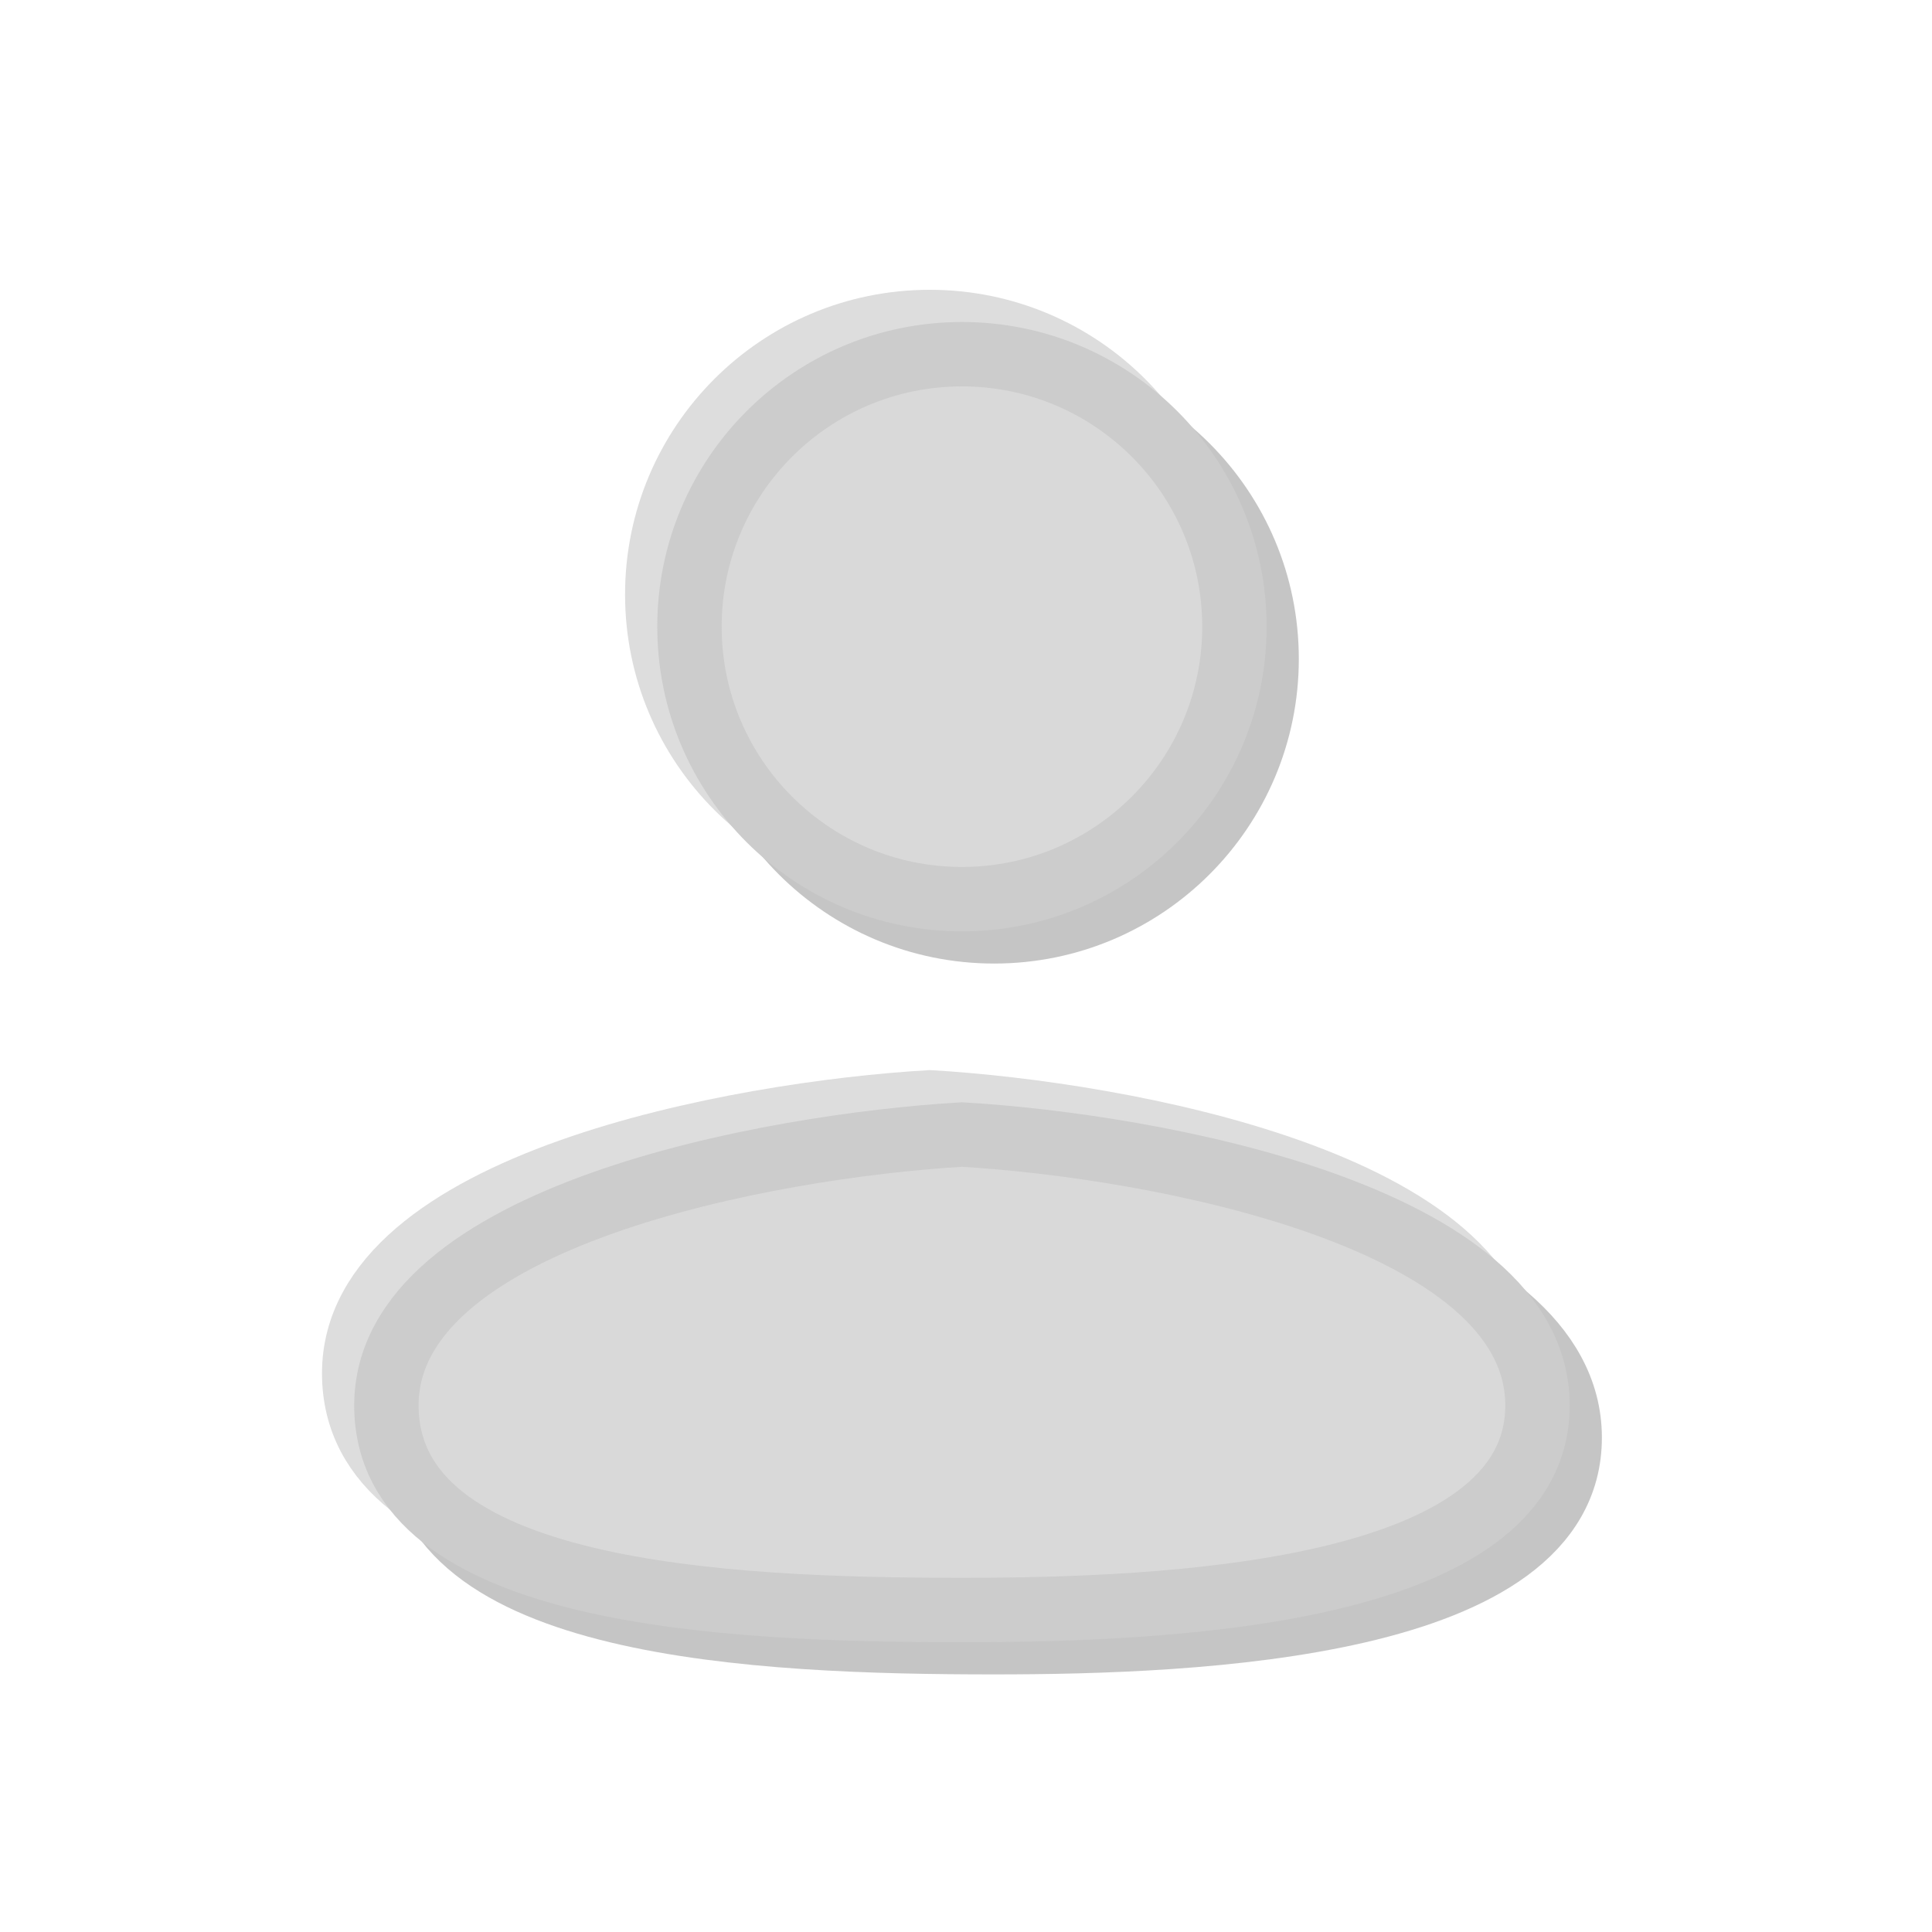 <?xml version="1.0" encoding="utf-8"?>
<!-- Generator: Adobe Illustrator 15.0.0, SVG Export Plug-In . SVG Version: 6.00 Build 0)  -->
<!DOCTYPE svg PUBLIC "-//W3C//DTD SVG 1.1//EN" "http://www.w3.org/Graphics/SVG/1.1/DTD/svg11.dtd">
<svg width="30" height="30" viewBox="0 0 30 30" fill="none" xmlns="http://www.w3.org/2000/svg">
<g clip-path="url(#clip0_4_2)">
<g opacity="0.5">
<path d="M6.5 22.323C6.5 25.267 11.757 25.5 15.437 25.5C18.591 25.5 24.374 25.267 24.374 22.323C24.374 19.379 18.416 18.292 15.437 18.117C12.458 18.292 6.5 19.379 6.5 22.323Z" stroke="#8C8C8C"/>
<circle cx="15.437" cy="10.231" r="4.231" stroke="#8C8C8C"/>
</g>
<g opacity="0.3">
<path d="M5.5 21.323C5.5 24.267 10.757 24.5 14.437 24.5C17.591 24.5 23.374 24.267 23.374 21.323C23.374 18.379 17.416 17.292 14.437 17.117C11.458 17.292 5.5 18.379 5.5 21.323Z" stroke="#8C8C8C"/>
<circle cx="14.437" cy="9.231" r="4.231" stroke="#8C8C8C"/>
</g>
<path d="M6 21.823C6 24.767 11.257 25 14.937 25C18.091 25 23.874 24.767 23.874 21.823C23.874 18.879 17.916 17.792 14.937 17.617C11.958 17.792 6 18.879 6 21.823Z" fill="#D9D9D9" stroke="#CCCCCC"/>
<circle cx="14.937" cy="9.731" r="4.231" fill="#D9D9D9" stroke="#CCCCCC"/>
</g>
<defs>
<clipPath id="clip0_4_2">
<rect width="30" height="30" fill="white"/>
</clipPath>
</defs>
</svg>
